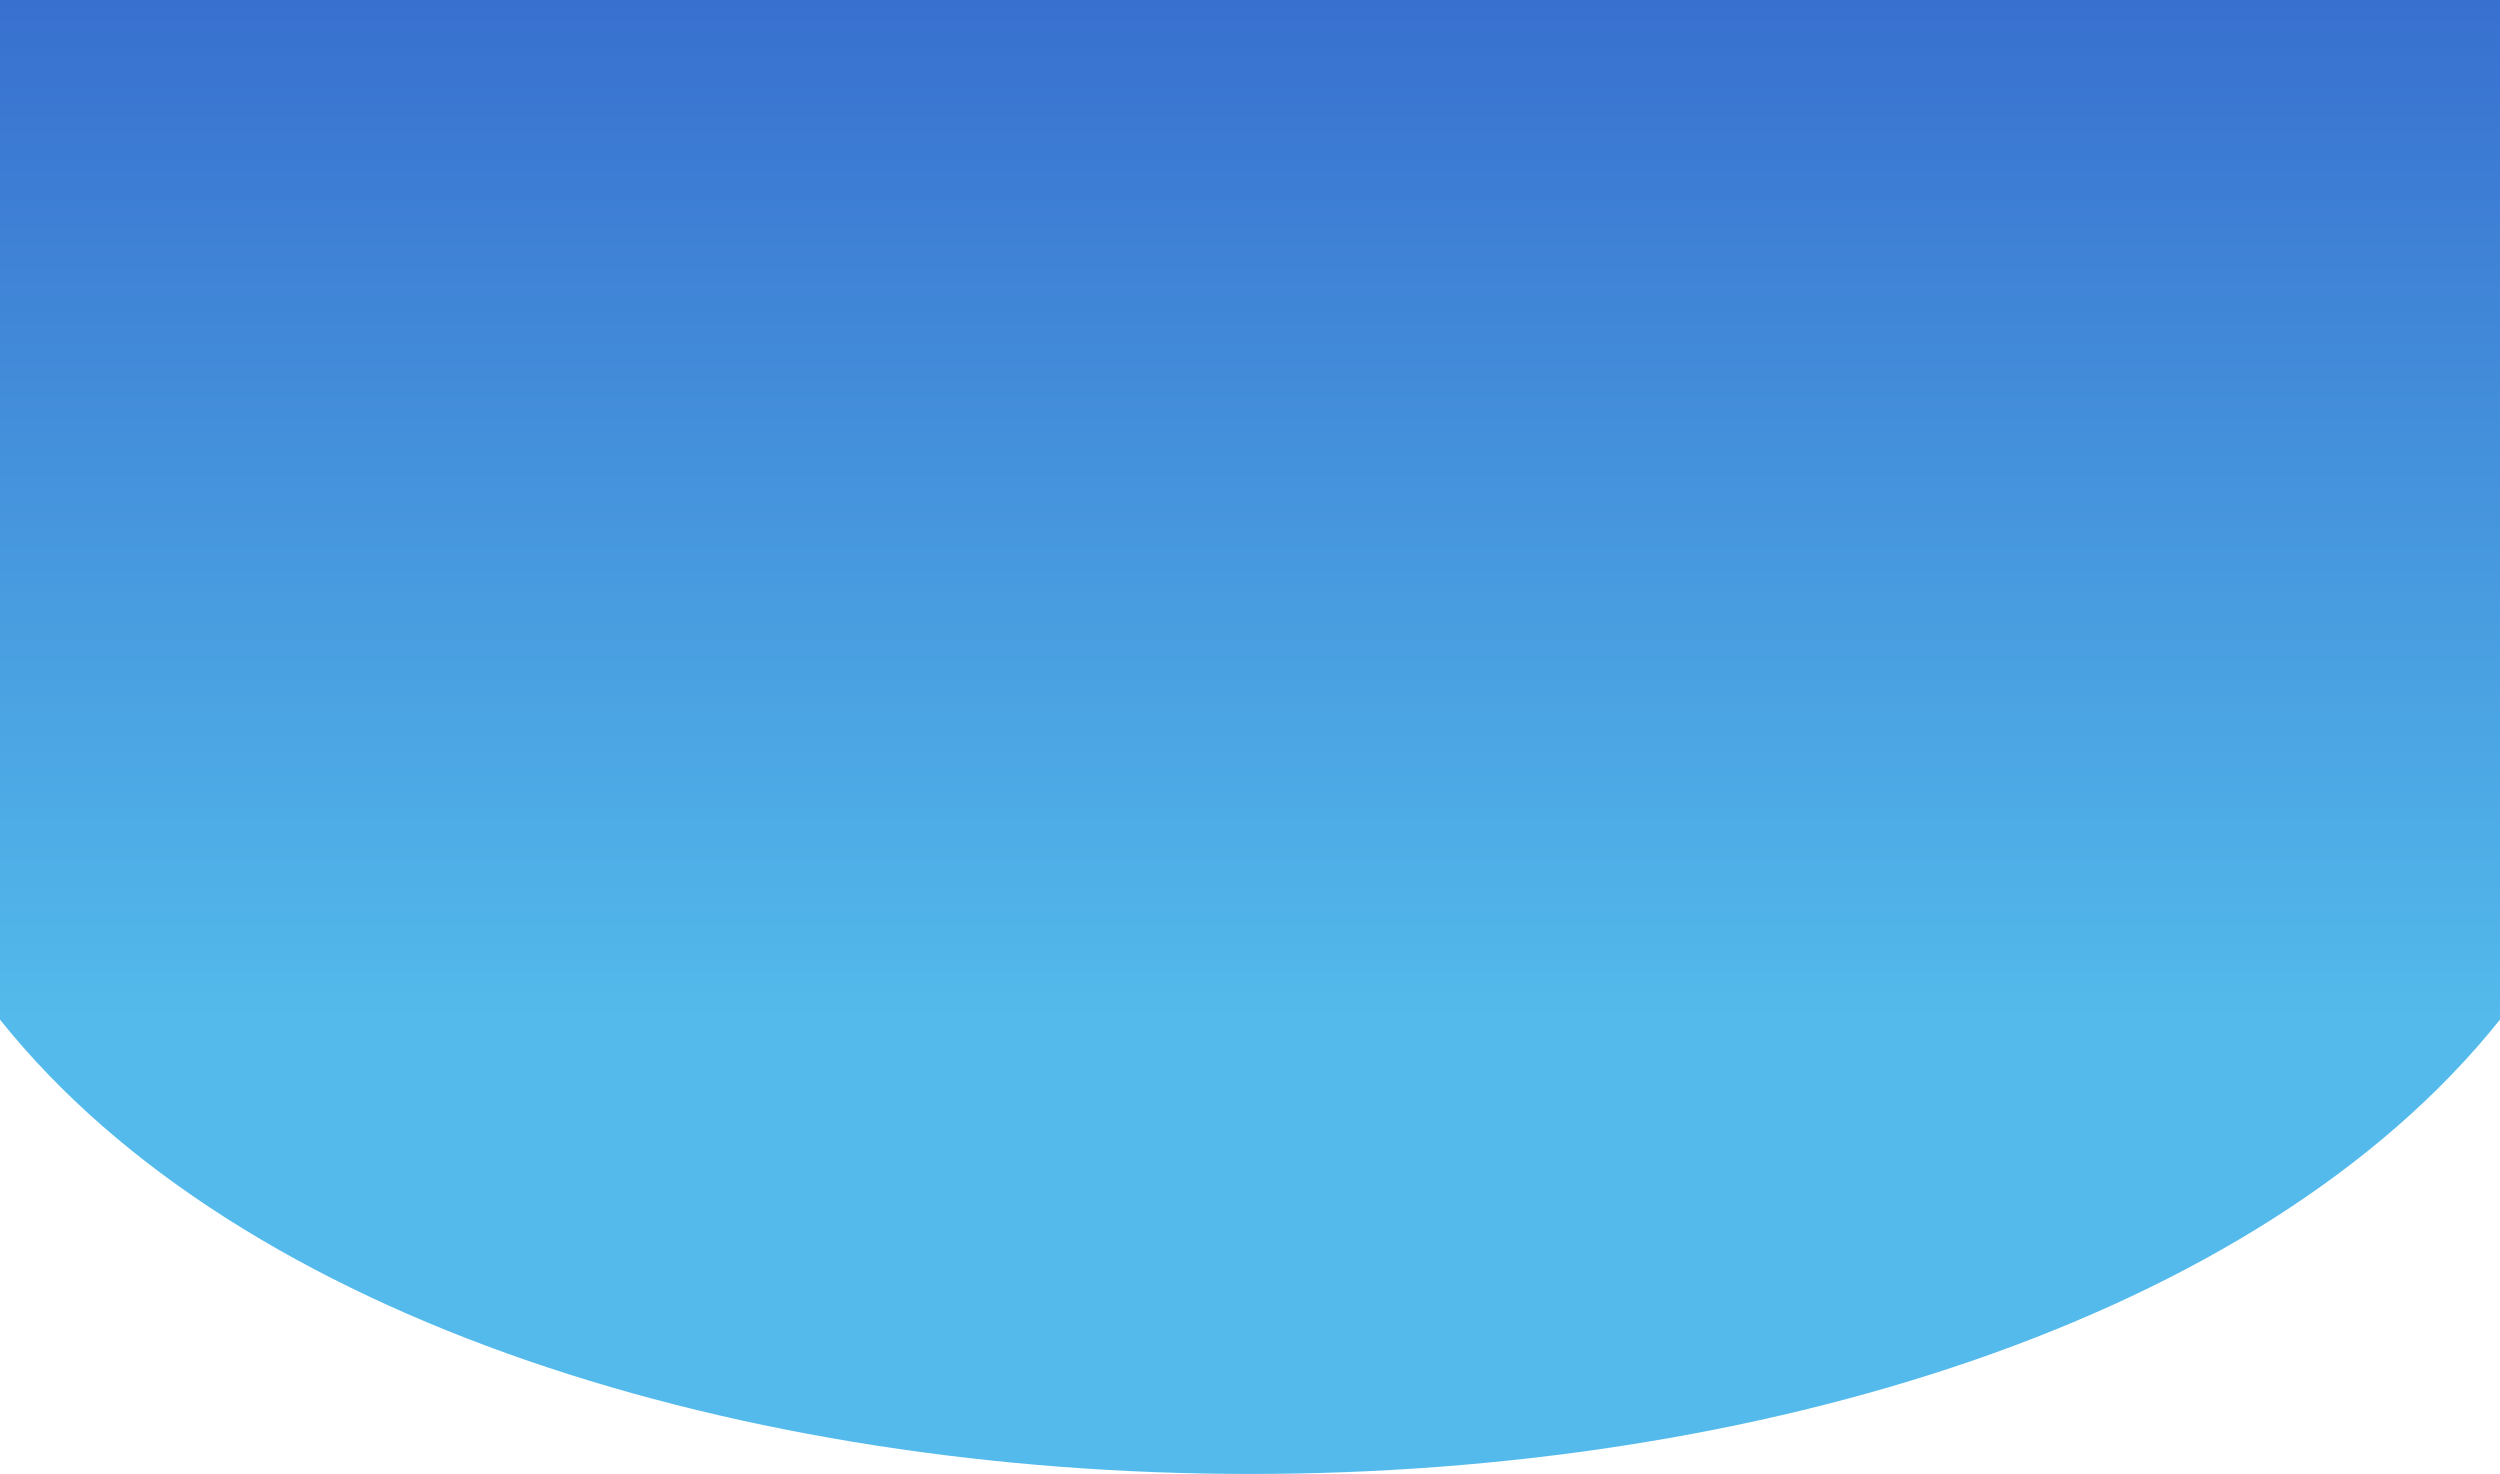<svg width="1440" height="849" viewBox="0 0 1440 849" fill="none" xmlns="http://www.w3.org/2000/svg">
<path d="M1.34646e-05 0H1440C1440 0 1440 378.126 1440 587.296C1161.21 936.234 278.787 936.234 1.34646e-05 587.296C-1.68307e-05 368.019 1.34646e-05 0 1.34646e-05 0Z" fill="url(#paint0_linear_2_285)"/>
<defs>
<linearGradient id="paint0_linear_2_285" x1="720" y1="0" x2="720" y2="587.296" gradientUnits="userSpaceOnUse">
<stop stop-color="#3870CF"/>
<stop offset="1" stop-color="#53BAEB"/>
</linearGradient>
</defs>
</svg>
